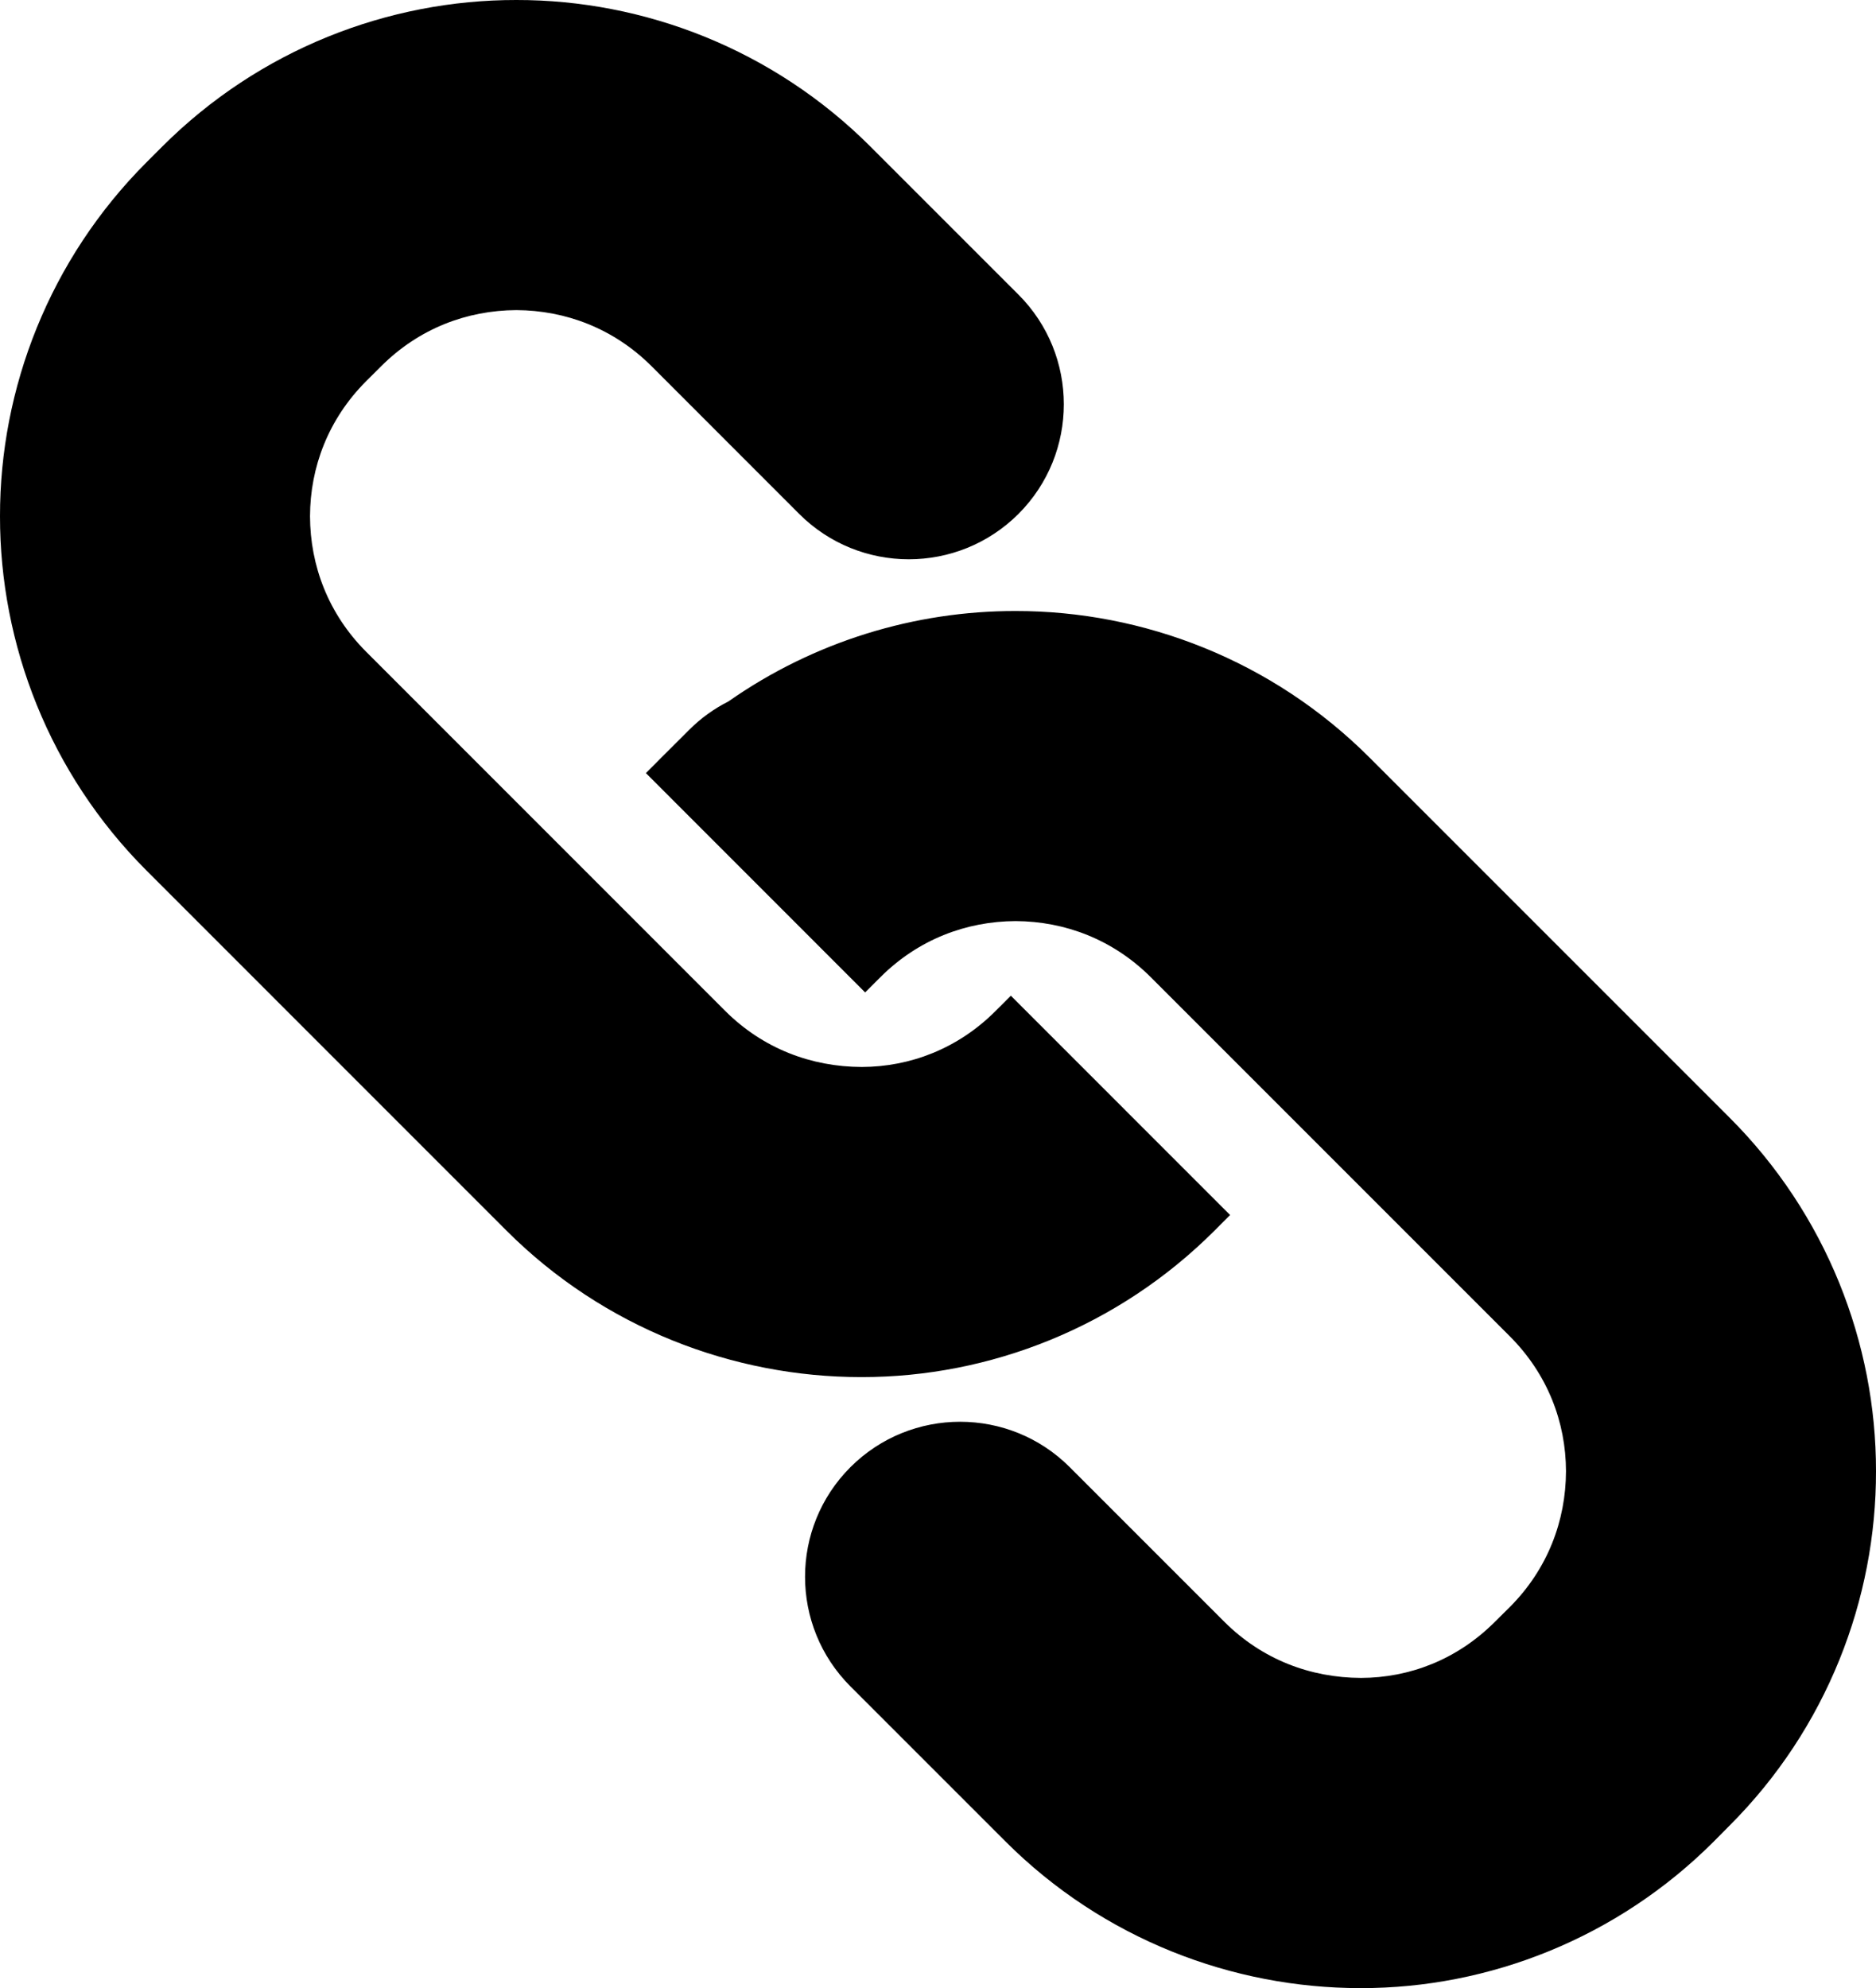 <?xml version="1.0" encoding="utf-8"?>
<!-- Generator: Adobe Illustrator 16.0.0, SVG Export Plug-In . SVG Version: 6.00 Build 0)  -->
<!DOCTYPE svg PUBLIC "-//W3C//DTD SVG 1.1//EN" "http://www.w3.org/Graphics/SVG/1.1/DTD/svg11.dtd">
<svg version="1.1" id="Tag" xmlns="http://www.w3.org/2000/svg" xmlns:xlink="http://www.w3.org/1999/xlink" x="0px" y="0px"
	 width="321.339px" height="340.51px" viewBox="0 0 321.339 340.51" enable-background="new 0 0 321.339 340.51"
	 xml:space="preserve">
	 <style>
	   path {
	       fill: #000;
	   }
	 </style>
<path d="M0,88.411c-0.026,21.865,8.407,44.016,25.145,60.741l61.561,61.573c16.776,16.789,38.993,25.133,60.78,25.133h0.13
	c21.93,0.013,43.912-8.564,60.467-25.133l2.616-2.629l-37.549-37.554l-2.628,2.622c-6.455,6.456-14.629,9.554-22.906,9.58
	c-8.655-0.026-16.919-3.15-23.375-9.58l-61.547-61.56c-6.442-6.469-9.566-14.694-9.592-23.193c0.026-8.42,3.15-16.633,9.579-23.088
	l2.629-2.616c6.455-6.442,14.667-9.553,23.141-9.592c8.459,0.04,16.672,3.15,23.14,9.592l25.301,25.314
	c10.374,10.36,27.176,10.36,37.561,0c10.36-10.373,10.36-27.188,0-37.561l-25.314-25.314C132.439,8.434,110.314-0.026,88.45,0
	C66.559-0.026,44.446,8.434,27.748,25.145l-2.616,2.616C8.459,44.433-0.026,66.52,0,88.411z M145.676,251.279
	c-10.374,10.373-10.374,27.188,0,37.562l26.524,26.523c16.789,16.803,39.005,25.146,60.792,25.146h0.131
	c21.917,0.025,43.912-8.563,60.468-25.146l2.603-2.628c16.763-16.725,25.184-38.89,25.146-60.767
	c0.025-21.878-8.46-43.965-25.146-60.61l-61.562-61.562c-16.684-16.711-38.81-25.17-60.675-25.145
	c-17.154-0.026-34.463,5.167-49.17,15.475c-2.447,1.237-4.738,2.863-6.768,4.907l-4.763,4.75l-2.616,2.629l0,0l0,0l37.548,37.561
	l2.629-2.623c6.456-6.442,14.668-9.553,23.141-9.592c8.46,0.039,16.672,3.149,23.141,9.592l61.561,61.566
	c6.429,6.457,9.553,14.655,9.579,23.051c-0.026,8.524-3.15,16.763-9.579,23.23l-2.629,2.604c-6.455,6.455-14.629,9.564-22.906,9.578
	c-8.655-0.026-16.92-3.149-23.375-9.578l-26.524-26.525C172.864,240.92,156.049,240.92,145.676,251.279z"/>
</svg>
